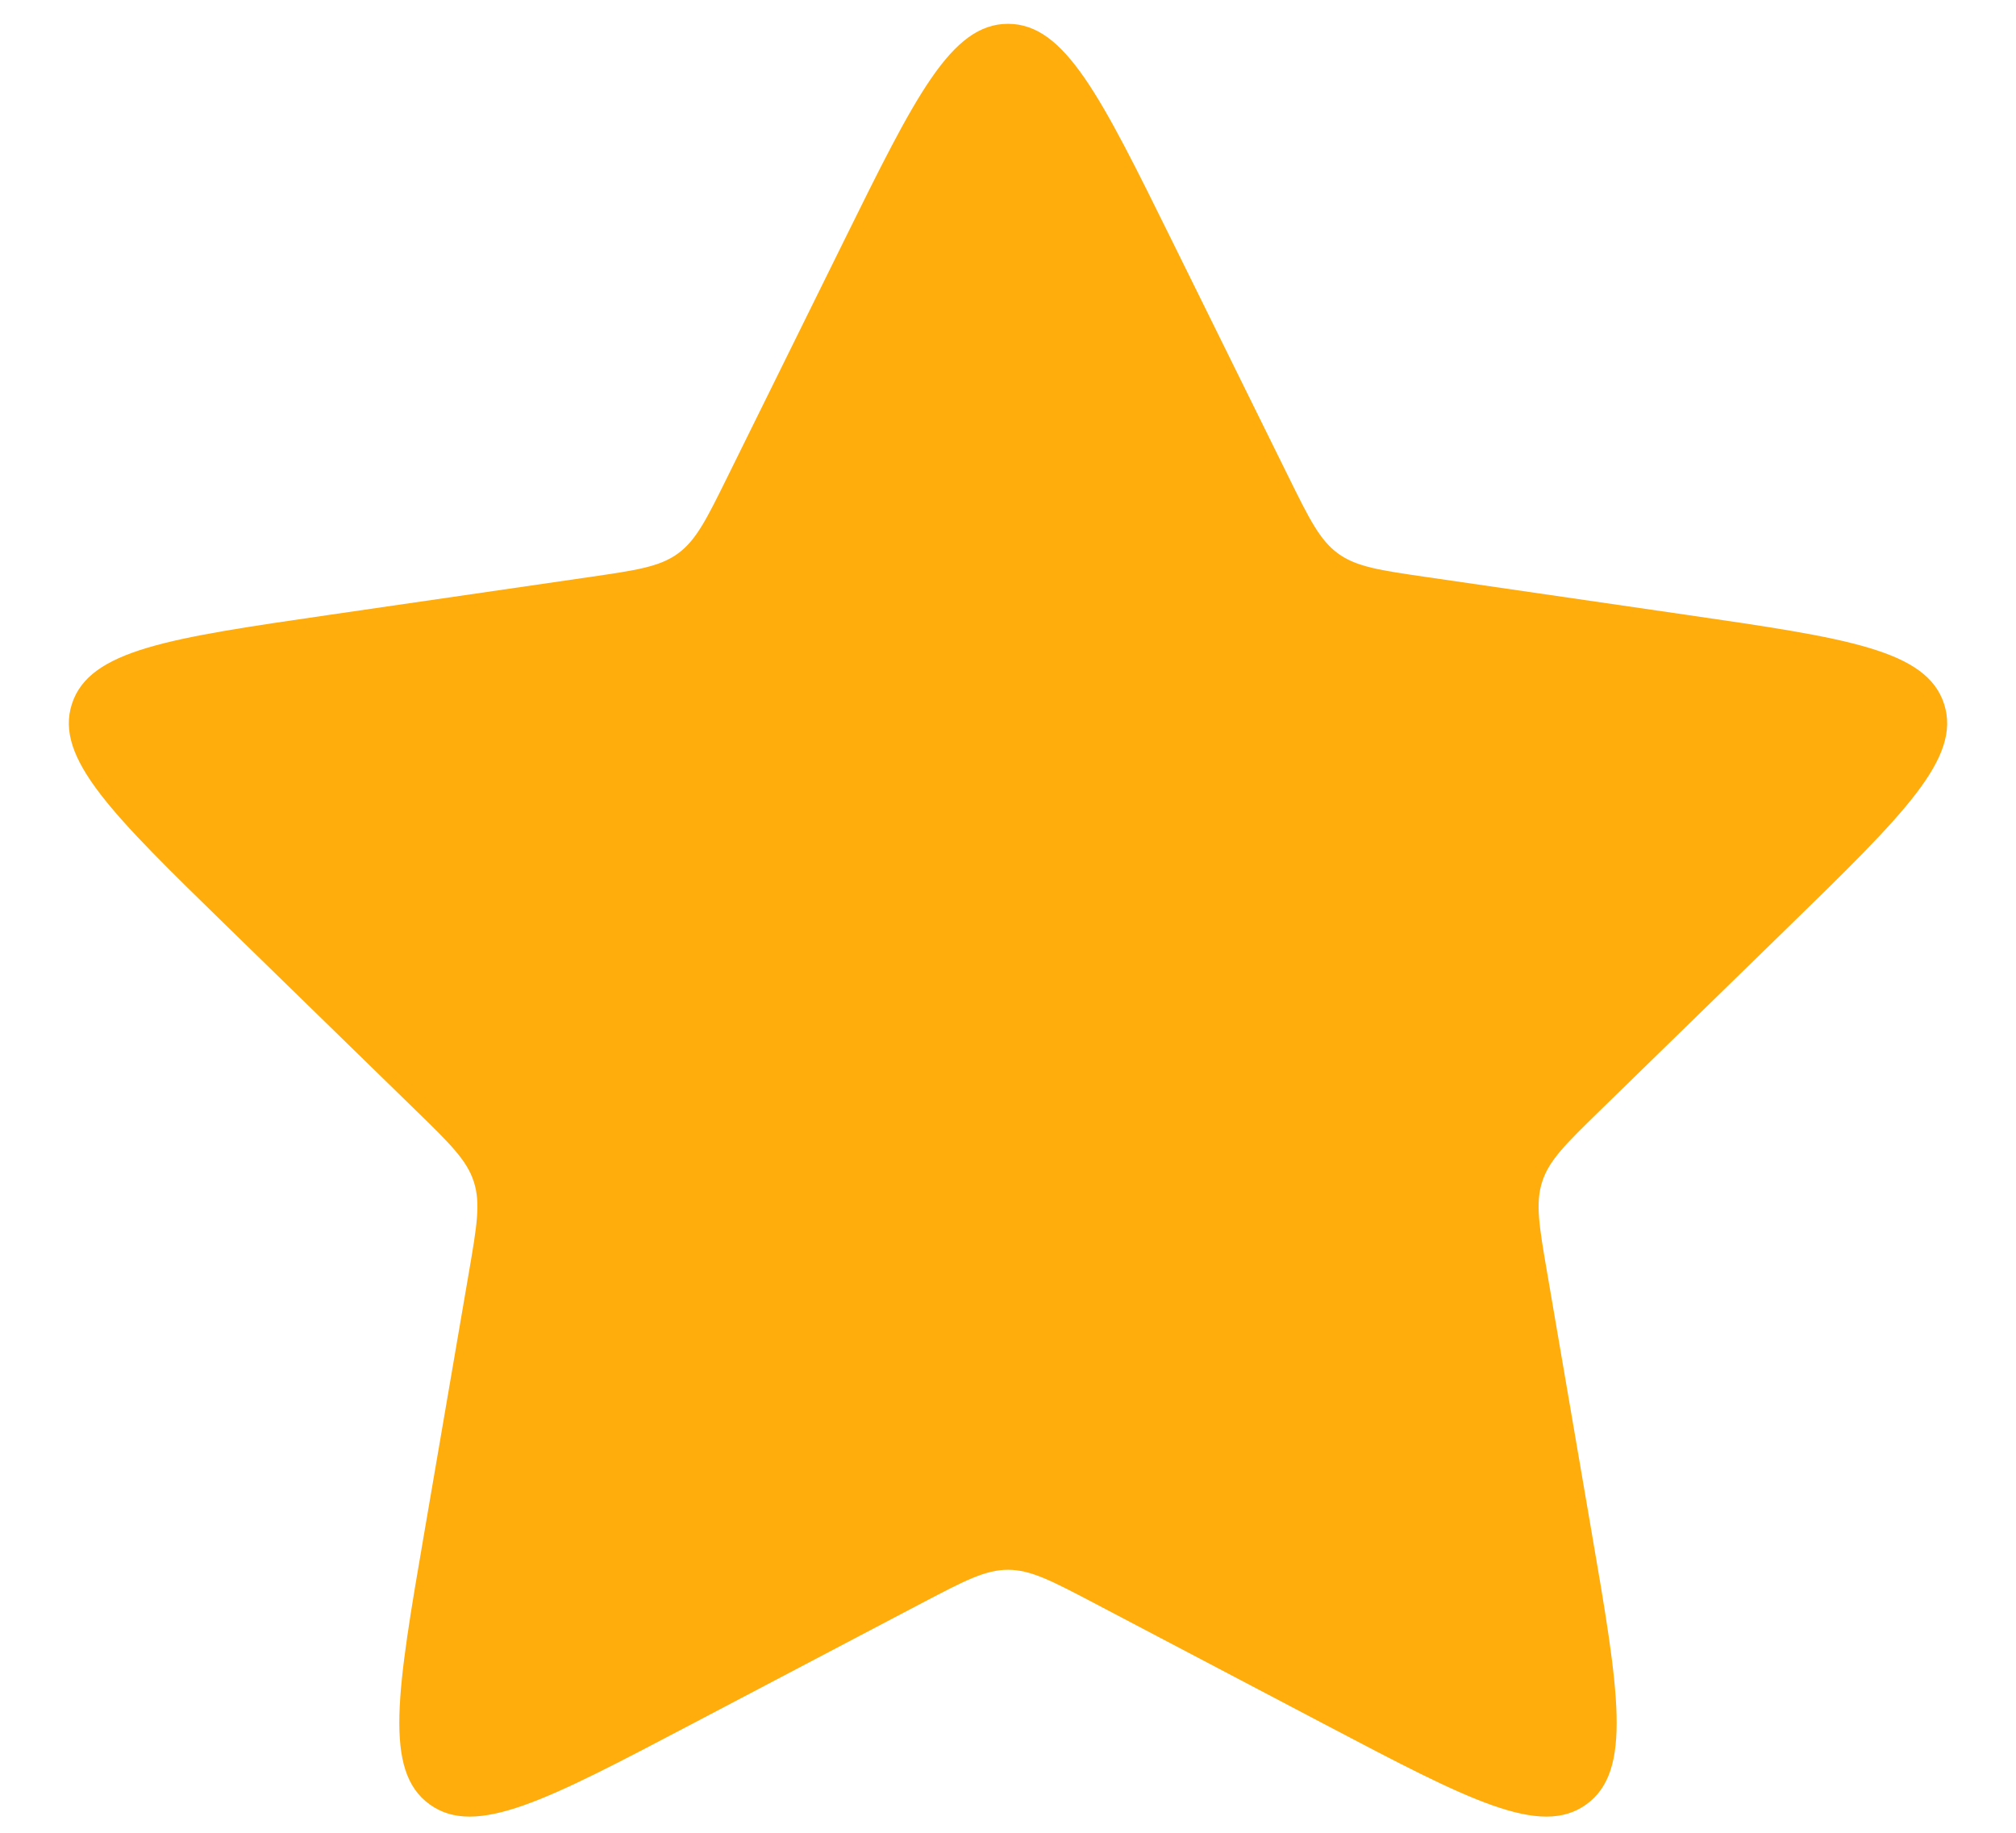 <svg width="22" height="20" viewBox="0 0 22 20" fill="none" xmlns="http://www.w3.org/2000/svg">
<path d="M9.207 2.634C9.988 1.051 10.378 0.26 11 0.26C11.622 0.26 12.012 1.051 12.793 2.634L14.061 5.203C14.289 5.665 14.403 5.896 14.603 6.041C14.803 6.186 15.057 6.223 15.567 6.297L18.402 6.709C20.149 6.963 21.023 7.09 21.215 7.681C21.407 8.272 20.775 8.888 19.511 10.12L17.459 12.12C17.09 12.48 16.906 12.659 16.83 12.894C16.753 13.129 16.797 13.383 16.884 13.89L17.368 16.714C17.667 18.454 17.816 19.324 17.313 19.689C16.81 20.055 16.029 19.644 14.466 18.822L11.931 17.489C11.475 17.25 11.247 17.13 11 17.13C10.753 17.13 10.525 17.25 10.069 17.489L7.534 18.822C5.971 19.644 5.19 20.055 4.687 19.689C4.184 19.324 4.333 18.454 4.632 16.714L5.116 13.89C5.203 13.383 5.247 13.129 5.17 12.894C5.094 12.659 4.91 12.48 4.541 12.12L2.489 10.12C1.225 8.888 0.593 8.272 0.785 7.681C0.977 7.09 1.851 6.963 3.598 6.709L6.433 6.297C6.942 6.223 7.197 6.186 7.397 6.041C7.597 5.896 7.711 5.665 7.939 5.203L9.207 2.634Z" fill="#FEAD0D"/>
</svg>
